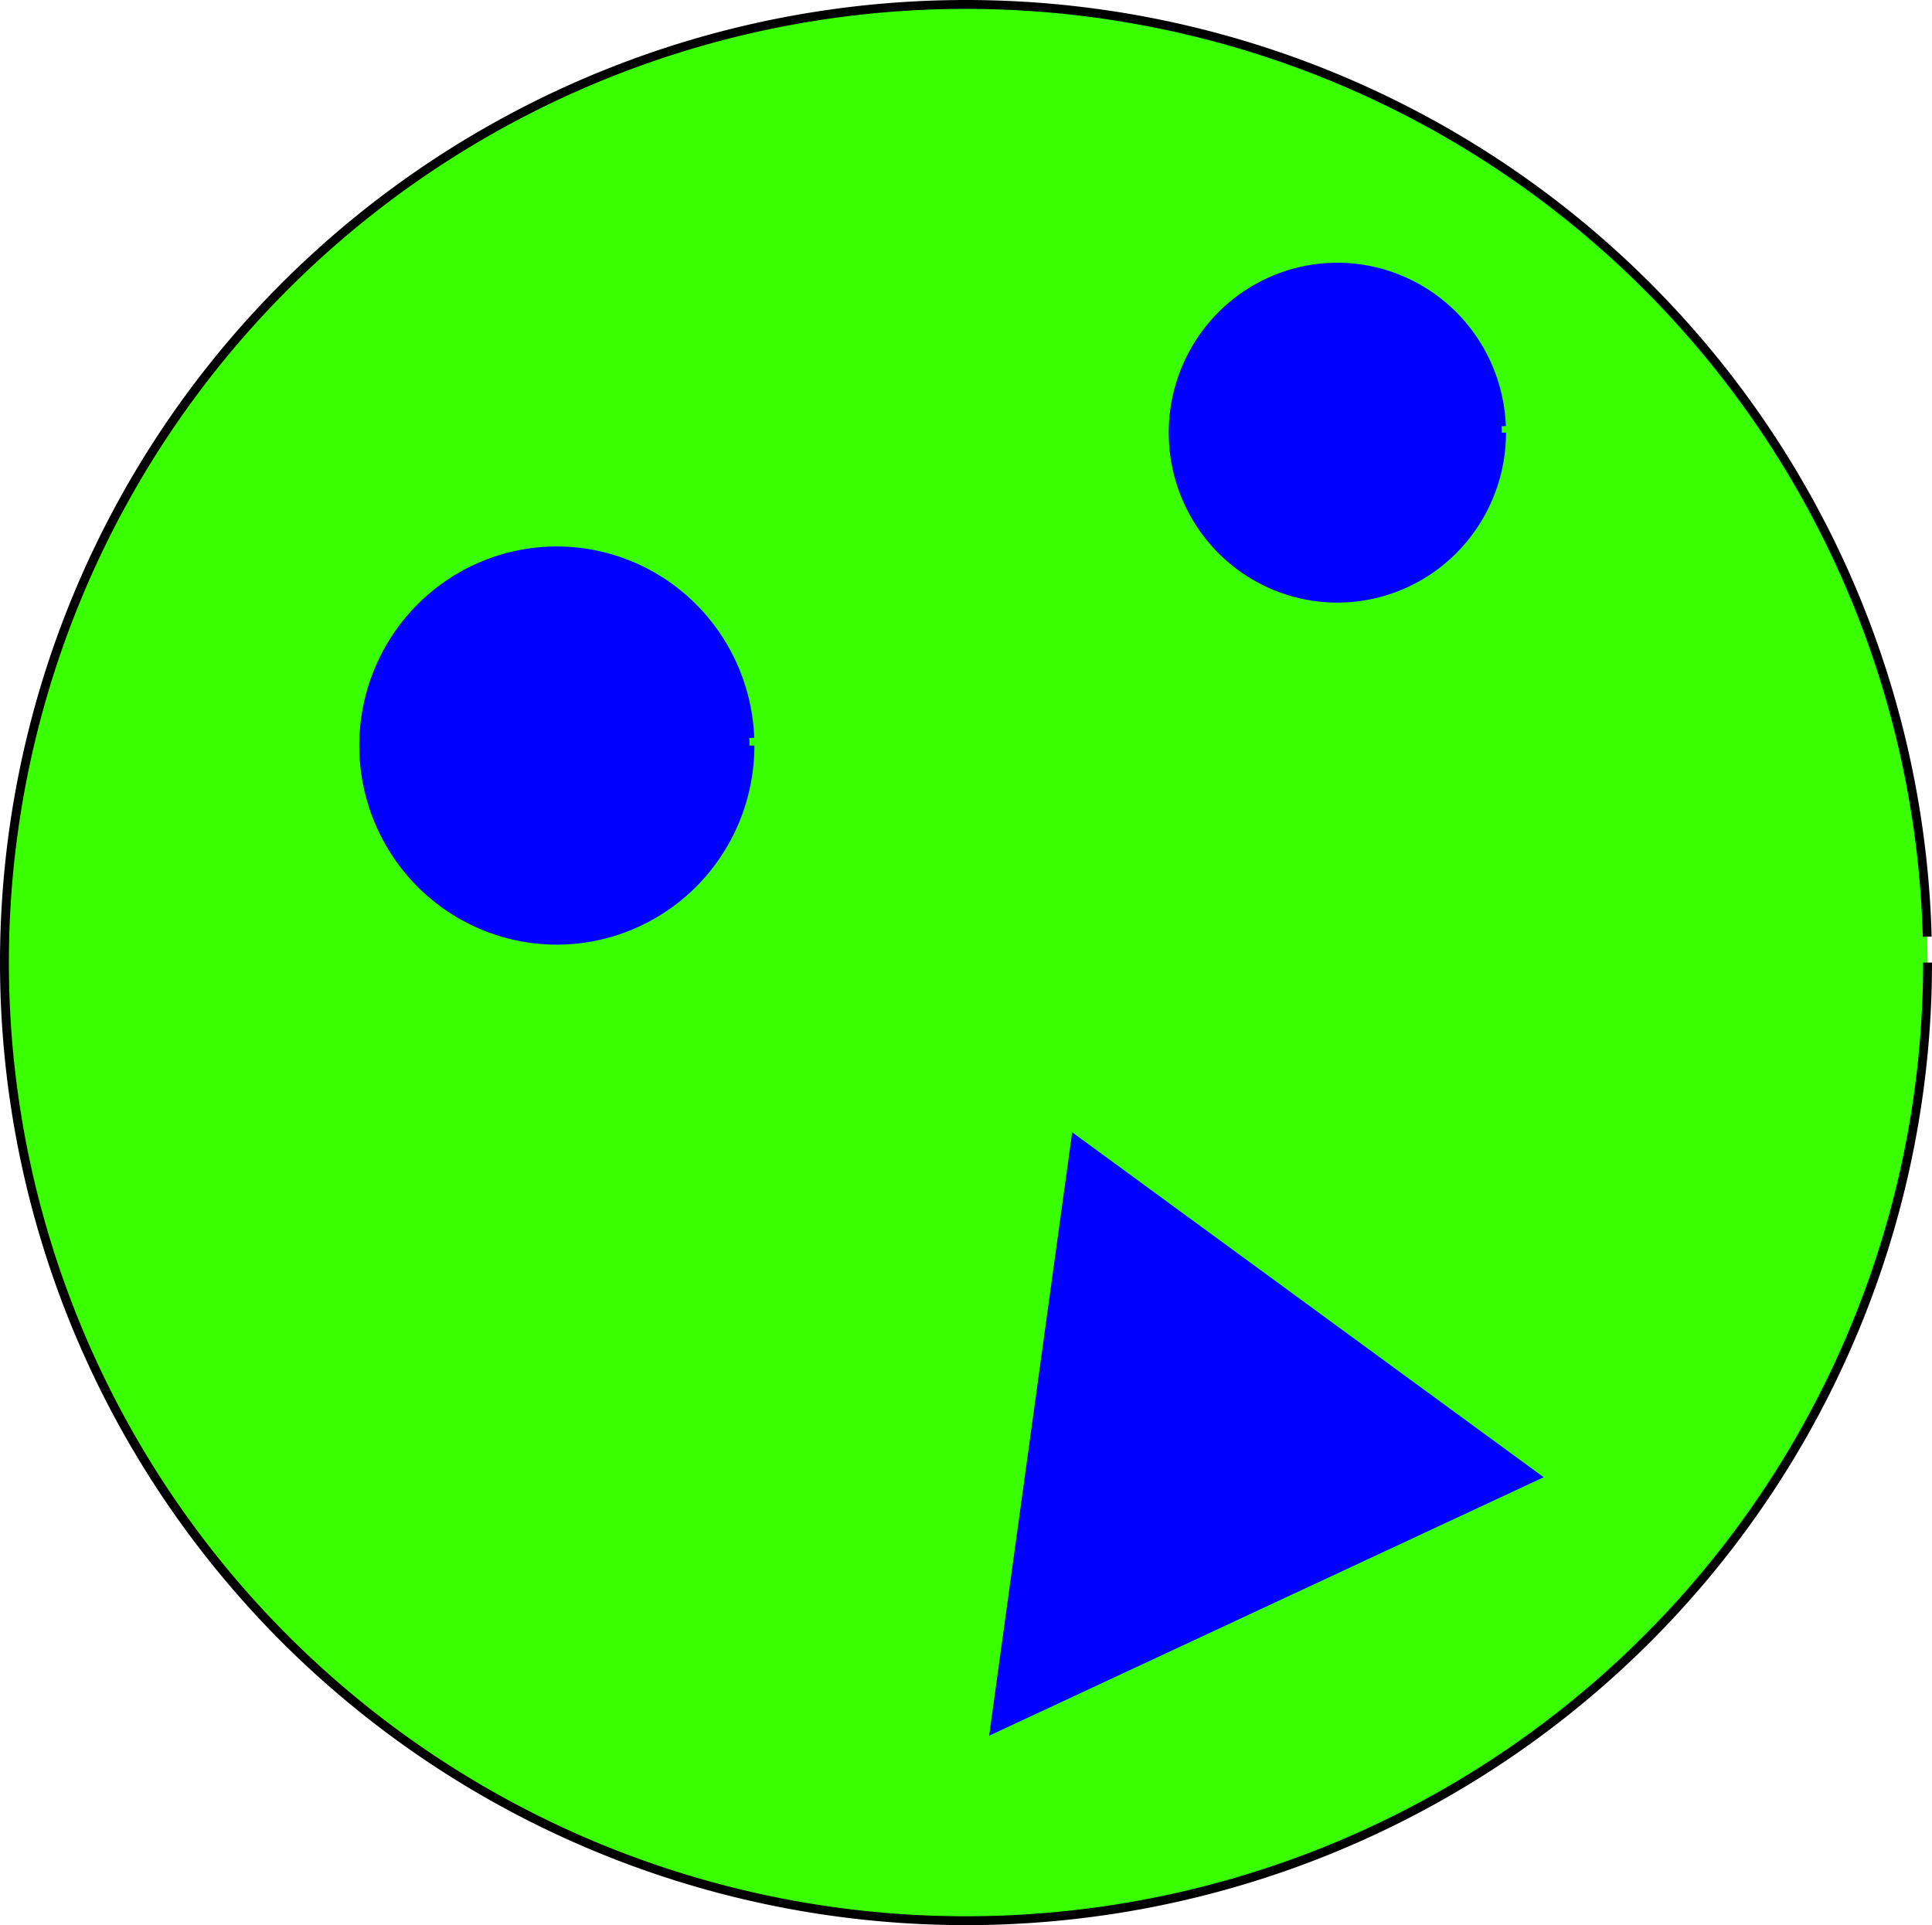 <?xml version="1.0" encoding="UTF-8" standalone="no"?>
<svg
   xmlns:dc="http://purl.org/dc/elements/1.1/"
   xmlns:cc="http://creativecommons.org/ns#"
   xmlns:rdf="http://www.w3.org/1999/02/22-rdf-syntax-ns#"
   xmlns:svg="http://www.w3.org/2000/svg"
   xmlns="http://www.w3.org/2000/svg"
   xmlns:sodipodi="http://sodipodi.sourceforge.net/DTD/sodipodi-0.dtd"
   xmlns:inkscape="http://www.inkscape.org/namespaces/inkscape"
   inkscape:version="1.0beta2 (969f793, 2020-01-16)"
   sodipodi:docname="fantom_3_3_scheme.svg"
   viewBox="0 0 557.441 555.473"
   height="555.473"
   width="557.441"
   id="svg2"
   version="1.1">
  <defs
     id="defs6">
    <inkscape:path-effect
       lpeversion="1"
       is_visible="true"
       id="path-effect845"
       effect="spiro" />
  </defs>
  <sodipodi:namedview
     inkscape:current-layer="g10"
     inkscape:window-maximized="1"
     inkscape:window-y="-8"
     inkscape:window-x="-8"
     inkscape:cy="262.65661"
     inkscape:cx="258.02691"
     inkscape:zoom="1.2459717"
     showgrid="false"
     id="namedview4"
     inkscape:window-height="1017"
     inkscape:window-width="1920"
     inkscape:pageshadow="2"
     inkscape:pageopacity="0"
     guidetolerance="10"
     gridtolerance="10"
     objecttolerance="10"
     borderopacity="1"
     inkscape:document-rotation="0"
     bordercolor="#666666"
     pagecolor="#ffffff" />
  <g
     transform="translate(-61.973,-57.343)"
     id="g10"
     inkscape:label="Image"
     inkscape:groupmode="layer">
    <path
       d="M 618.134,335.08 A 277.44,276.455 0 0 1 342.571,611.529 277.44,276.455 0 0 1 63.28,338.821 277.44,276.455 0 0 1 335.064,58.682 277.44,276.455 0 0 1 618.032,327.6"
       sodipodi:arc-type="arc"
       sodipodi:open="true"
       sodipodi:end="6.2561255"
       sodipodi:start="0"
       sodipodi:ry="276.45514"
       sodipodi:rx="277.43967"
       sodipodi:cy="335.08038"
       sodipodi:cx="340.694"
       sodipodi:type="arc"
       id="path839"
       style="fill:#39ff00;fill-opacity:1;stroke:#000000;stroke-width:2.561;stroke-miterlimit:10;stroke-dasharray:none;stroke-opacity:1" />
    <path
       d="m 495.293,182.187 a 47.45,47.827 0 0 1 -46.99,47.824 47.45,47.827 0 0 1 -47.901,-46.897 47.45,47.827 0 0 1 46.061,-48.734 47.45,47.827 0 0 1 48.795,45.951"
       sodipodi:arc-type="arc"
       sodipodi:open="true"
       sodipodi:end="6.2443866"
       sodipodi:start="0"
       sodipodi:ry="47.826679"
       sodipodi:rx="47.450092"
       sodipodi:cy="182.1873"
       sodipodi:cx="447.84332"
       sodipodi:type="arc"
       id="path841"
       style="fill:#0000ff;fill-opacity:1;stroke:#0000ff;stroke-width:2.408;stroke-miterlimit:10;stroke-dasharray:none;stroke-opacity:1" />
    <path
       style="fill:#0000ff;fill-opacity:1;stroke:#0000ff;stroke-width:2.821;stroke-miterlimit:10;stroke-dasharray:none;stroke-opacity:1"
       id="path841-1"
       sodipodi:type="arc"
       sodipodi:cx="222.63773"
       sodipodi:cy="272.46274"
       sodipodi:rx="55.590519"
       sodipodi:ry="56.031708"
       sodipodi:start="0"
       sodipodi:end="6.2443866"
       sodipodi:open="true"
       sodipodi:arc-type="arc"
       d="m 278.228,272.463 a 55.591,56.032 0 0 1 -55.051,56.029 55.591,56.032 0 0 1 -56.119,-54.942 55.591,56.032 0 0 1 53.963,-57.095 55.591,56.032 0 0 1 57.166,53.835" />
    <path
       inkscape:original-d="M 347.99968,557.30838 506.39164,483.49073 371.71589,384.95917 Z"
       inkscape:path-effect="#path-effect845"
       inkscape:connector-curvature="0"
       id="path843"
       d="M 348,557.308 506.392,483.491 371.716,384.959 Z"
       style="fill:#0000ff;fill-opacity:1;stroke:#0000ff;stroke-width:1.009px;stroke-linecap:butt;stroke-linejoin:miter;stroke-opacity:1" />
  </g>
</svg>
